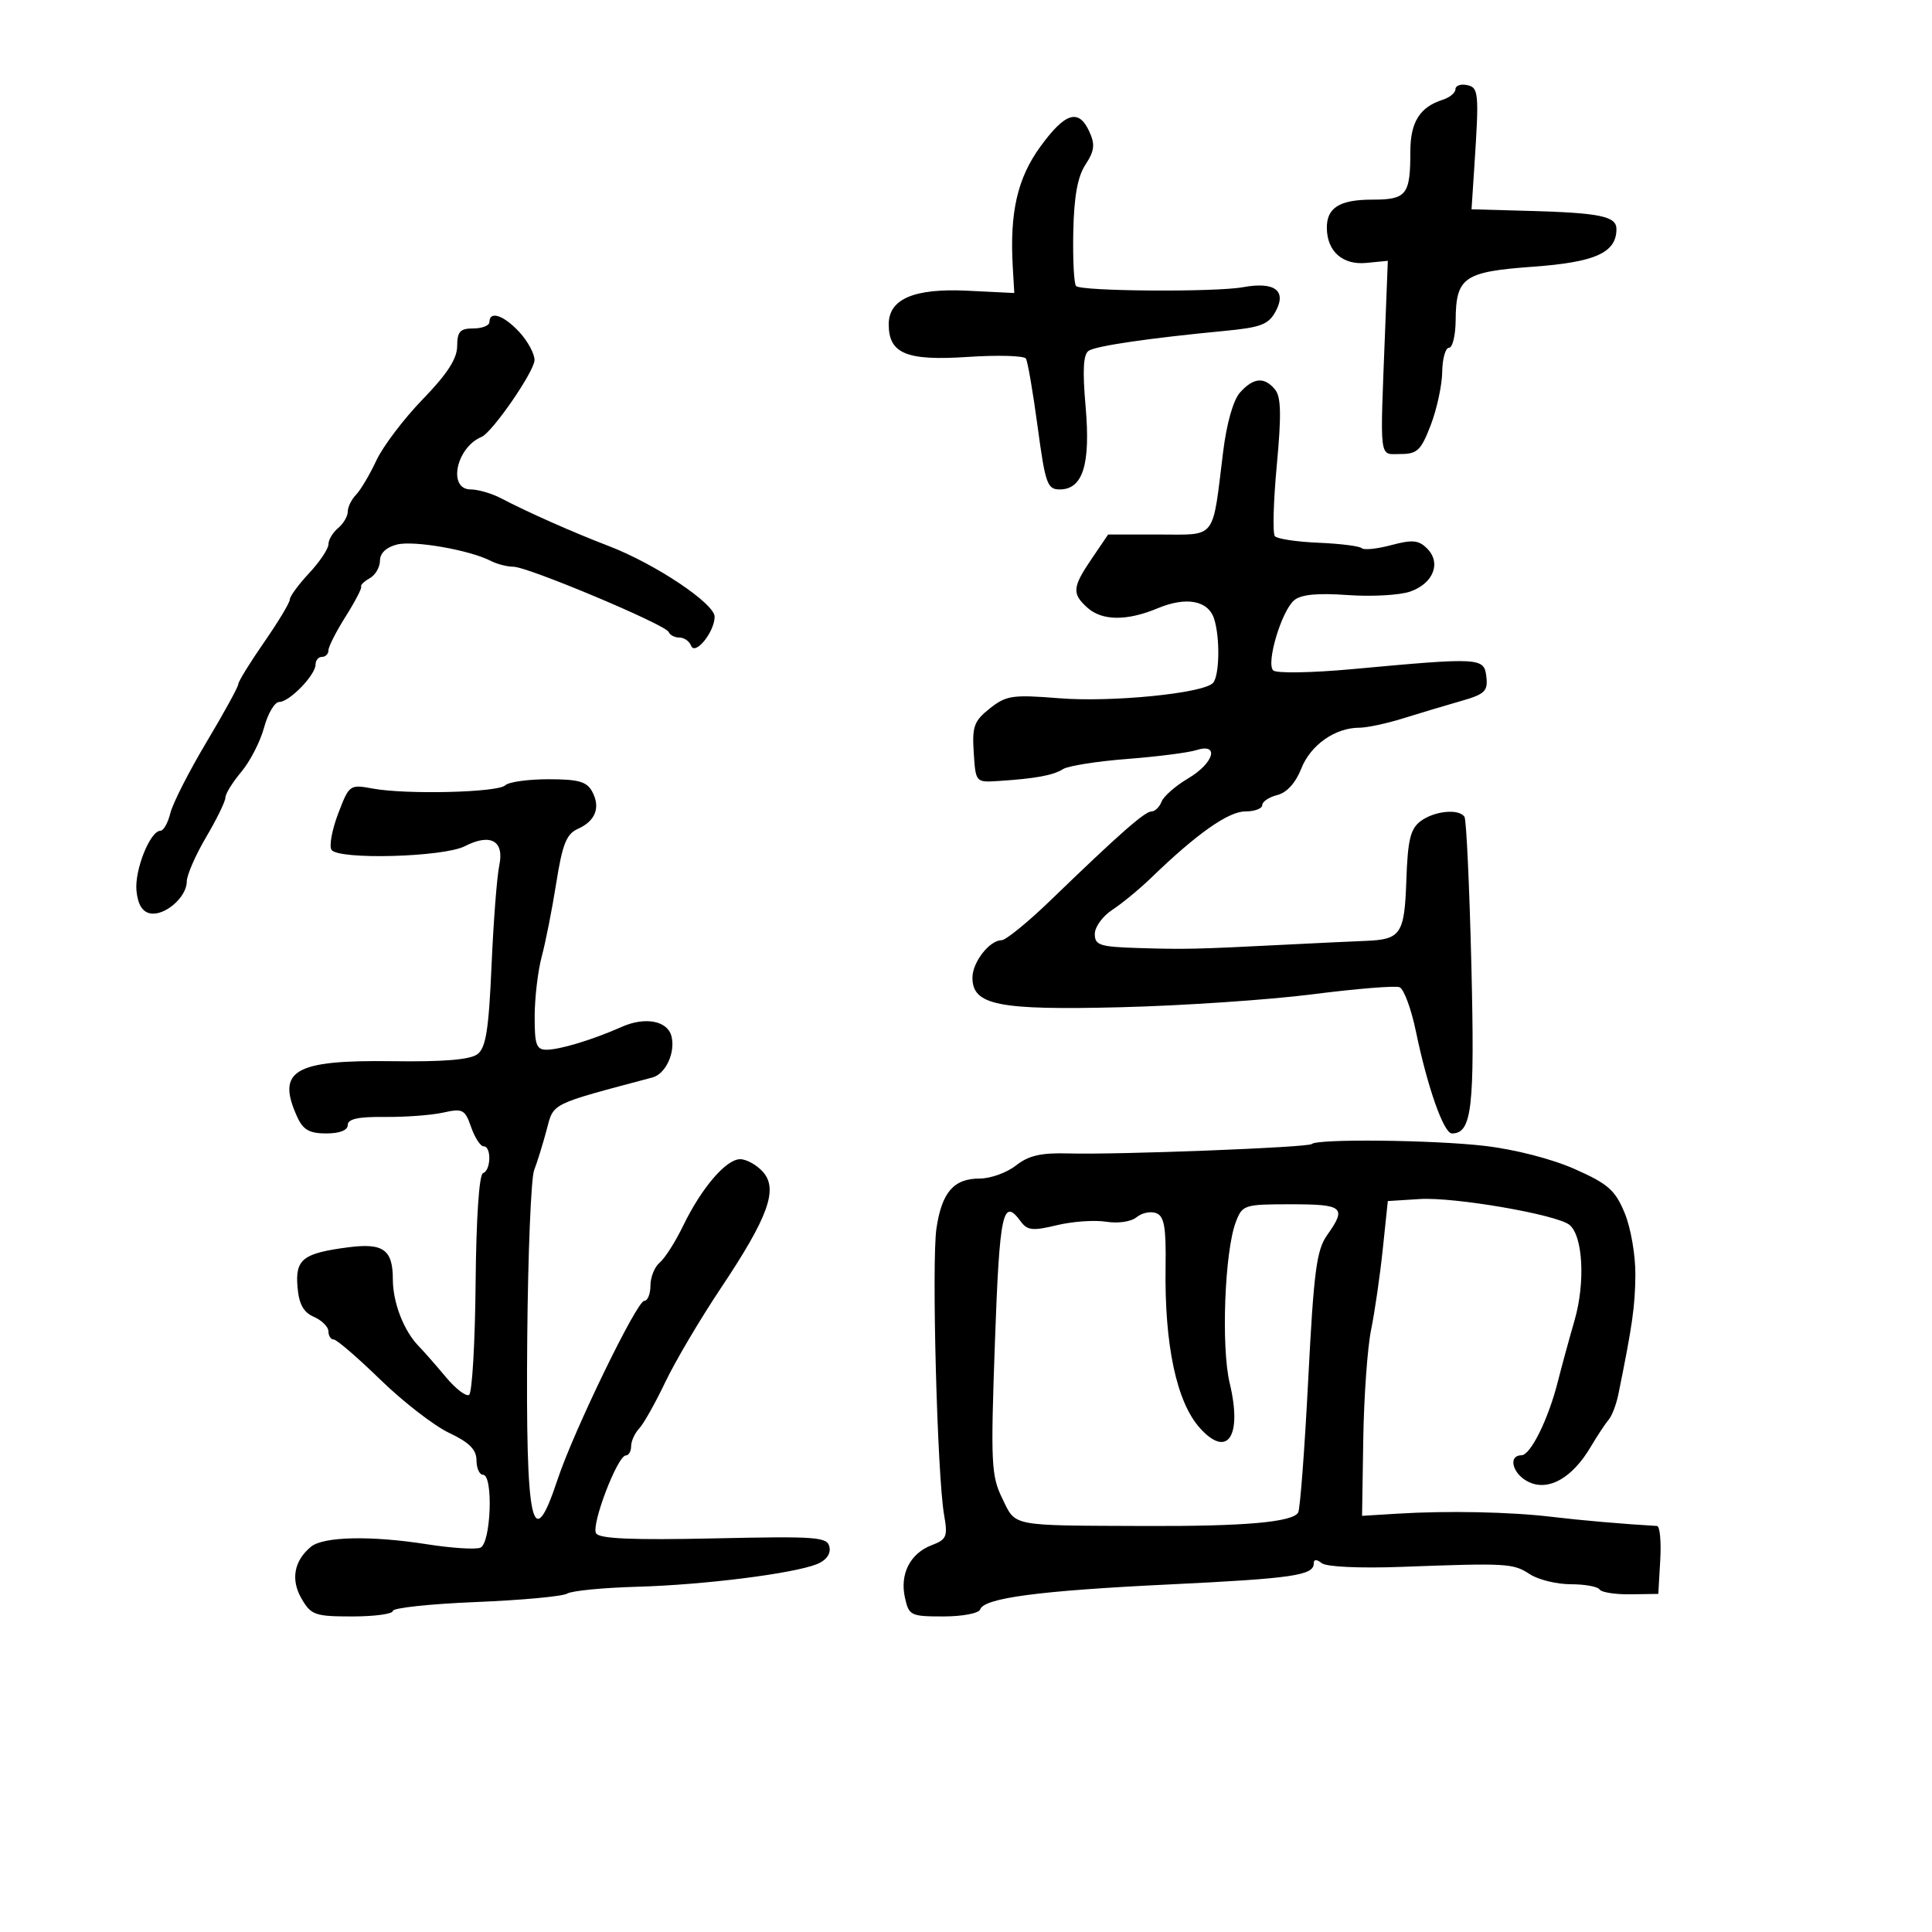 <svg xmlns="http://www.w3.org/2000/svg" width="300" height="300" viewBox="0 0 300 300" version="1.1">
	<path d="M 226 13.859 C 226 14.413, 225.103 15.150, 224.006 15.498 C 220.475 16.619, 219 18.973, 219 23.490 C 219 30.265, 218.422 31, 213.093 31 C 207.989 31, 205.982 32.264, 206.032 35.450 C 206.088 39.065, 208.504 41.182, 212.165 40.825 L 215.500 40.500 215.072 51.500 C 214.277 71.969, 214.091 70.500, 217.472 70.500 C 220.071 70.500, 220.659 69.937, 222.167 66 C 223.115 63.525, 223.916 59.813, 223.946 57.750 C 223.976 55.688, 224.450 54, 225 54 C 225.550 54, 226.014 52.087, 226.032 49.750 C 226.082 43.030, 227.284 42.198, 238.074 41.413 C 247.743 40.710, 251 39.236, 251 35.561 C 251 33.584, 248.456 33.054, 237.500 32.750 L 228.500 32.500 228.926 26 C 229.692 14.314, 229.624 13.575, 227.750 13.202 C 226.787 13.010, 226 13.306, 226 13.859 M 161.559 22.750 C 157.983 27.660, 156.765 32.976, 157.265 41.500 L 157.500 45.500 150.238 45.143 C 141.934 44.734, 138 46.414, 138 50.368 C 138 54.914, 140.761 56.056, 150.223 55.426 C 154.937 55.113, 159.023 55.227, 159.303 55.682 C 159.584 56.136, 160.402 60.893, 161.122 66.254 C 162.309 75.100, 162.625 76, 164.546 76 C 168.144 76, 169.357 72.135, 168.574 63.160 C 168.072 57.405, 168.212 54.987, 169.076 54.453 C 170.308 53.692, 178.482 52.501, 190.149 51.383 C 195.836 50.838, 196.987 50.393, 198.103 48.308 C 199.818 45.103, 197.893 43.703, 193 44.597 C 188.683 45.386, 167.904 45.240, 167.091 44.415 C 166.766 44.085, 166.571 40.304, 166.659 36.012 C 166.771 30.506, 167.328 27.430, 168.550 25.563 C 169.947 23.432, 170.066 22.441, 169.163 20.459 C 167.504 16.817, 165.425 17.443, 161.559 22.750 M 76 50 C 76 50.550, 74.875 51, 73.500 51 C 71.442 51, 70.998 51.487, 70.988 53.750 C 70.979 55.709, 69.441 58.082, 65.642 62 C 62.708 65.025, 59.468 69.300, 58.442 71.500 C 57.416 73.700, 55.996 76.095, 55.288 76.821 C 54.580 77.548, 54 78.731, 54 79.449 C 54 80.167, 53.325 81.315, 52.500 82 C 51.675 82.685, 51 83.817, 51 84.517 C 51 85.216, 49.650 87.234, 48 89 C 46.350 90.766, 45 92.609, 45 93.095 C 45 93.581, 43.201 96.571, 41.001 99.739 C 38.802 102.908, 37.002 105.831, 37.001 106.236 C 37.001 106.641, 34.779 110.691, 32.065 115.236 C 29.351 119.781, 26.827 124.737, 26.457 126.250 C 26.086 127.763, 25.394 129, 24.917 129 C 23.320 129, 20.880 135.094, 21.191 138.305 C 21.398 140.437, 22.101 141.598, 23.324 141.829 C 25.597 142.260, 29 139.298, 29 136.889 C 29 135.898, 30.350 132.798, 32 130 C 33.650 127.202, 35 124.434, 35 123.850 C 35 123.266, 36.113 121.466, 37.474 119.849 C 38.834 118.232, 40.427 115.130, 41.012 112.955 C 41.598 110.780, 42.656 109, 43.364 109 C 44.943 109, 49 104.815, 49 103.186 C 49 102.533, 49.450 102, 50 102 C 50.550 102, 51 101.541, 51 100.980 C 51 100.419, 52.202 98.057, 53.670 95.730 C 55.139 93.404, 56.224 91.315, 56.081 91.090 C 55.938 90.864, 56.536 90.279, 57.410 89.790 C 58.285 89.301, 59 88.072, 59 87.059 C 59 85.901, 59.983 84.970, 61.645 84.553 C 64.278 83.892, 72.932 85.406, 76.236 87.107 C 77.191 87.598, 78.754 88, 79.709 88 C 81.959 88, 103.396 97.009, 103.833 98.139 C 104.017 98.612, 104.767 99, 105.500 99 C 106.233 99, 107.044 99.563, 107.302 100.250 C 107.910 101.872, 110.923 98.199, 110.968 95.781 C 111.006 93.741, 101.741 87.550, 94.500 84.777 C 88.975 82.662, 81.928 79.538, 77.846 77.394 C 76.386 76.627, 74.248 76, 73.096 76 C 69.482 76, 70.824 69.488, 74.778 67.839 C 76.454 67.140, 83 57.641, 83 55.908 C 83 54.915, 81.936 52.955, 80.635 51.552 C 78.222 48.947, 76 48.203, 76 50 M 192.571 60.921 C 191.506 62.098, 190.481 65.682, 189.926 70.171 C 188.215 84.014, 189.003 83, 179.957 83 L 172.072 83 169.536 86.732 C 166.515 91.179, 166.423 92.168, 168.829 94.345 C 171.118 96.417, 174.977 96.454, 179.771 94.451 C 184.214 92.595, 187.623 93.238, 188.533 96.105 C 189.481 99.091, 189.359 105.041, 188.329 106.071 C 186.726 107.674, 172.588 109.071, 164.500 108.425 C 157.212 107.843, 156.251 107.984, 153.700 110.005 C 151.246 111.950, 150.937 112.797, 151.200 116.862 C 151.499 121.488, 151.509 121.499, 155 121.275 C 160.779 120.903, 163.558 120.393, 165.068 119.426 C 165.856 118.922, 170.325 118.214, 175 117.853 C 179.675 117.493, 184.512 116.876, 185.750 116.482 C 189.430 115.312, 188.506 118.504, 184.476 120.882 C 182.538 122.025, 180.690 123.645, 180.369 124.480 C 180.048 125.316, 179.344 126, 178.804 126 C 177.766 126, 173.773 129.515, 163.183 139.750 C 159.627 143.188, 156.175 146, 155.513 146 C 153.655 146, 151 149.414, 151 151.803 C 151 156.087, 154.974 156.880, 174.045 156.402 C 183.645 156.162, 197.034 155.258, 203.798 154.394 C 210.563 153.530, 216.645 153.034, 217.315 153.291 C 217.986 153.548, 219.128 156.625, 219.855 160.129 C 221.671 168.884, 224.183 176, 225.457 176 C 228.558 176, 229.013 172.057, 228.473 149.856 C 228.177 137.672, 227.698 127.320, 227.408 126.852 C 226.589 125.527, 222.706 125.908, 220.571 127.523 C 219.010 128.704, 218.592 130.443, 218.378 136.647 C 218.088 145.082, 217.542 145.891, 212 146.103 C 210.075 146.176, 204.450 146.442, 199.500 146.694 C 185.685 147.396, 183.996 147.434, 176.750 147.209 C 170.764 147.024, 170 146.776, 170 145.023 C 170 143.936, 171.227 142.248, 172.727 141.273 C 174.226 140.298, 176.975 138.028, 178.835 136.228 C 185.815 129.475, 190.748 126, 193.353 126 C 194.809 126, 196 125.559, 196 125.019 C 196 124.480, 197.053 123.774, 198.340 123.451 C 199.816 123.080, 201.191 121.563, 202.062 119.343 C 203.494 115.692, 207.316 113, 211.066 113 C 212.257 113, 215.317 112.347, 217.866 111.550 C 220.415 110.752, 224.435 109.548, 226.799 108.873 C 230.576 107.796, 231.062 107.335, 230.799 105.074 C 230.453 102.097, 229.906 102.066, 210.028 103.898 C 203.679 104.483, 198.174 104.574, 197.701 104.101 C 196.570 102.970, 198.998 94.855, 200.961 93.207 C 202.028 92.310, 204.573 92.063, 209.264 92.400 C 212.985 92.667, 217.354 92.424, 218.973 91.859 C 222.568 90.606, 223.832 87.403, 221.609 85.180 C 220.287 83.859, 219.325 83.767, 216.028 84.647 C 213.837 85.232, 211.779 85.446, 211.456 85.123 C 211.133 84.800, 208.113 84.420, 204.745 84.278 C 201.377 84.137, 198.324 83.679, 197.962 83.261 C 197.599 82.842, 197.733 77.880, 198.260 72.233 C 198.991 64.398, 198.926 61.616, 197.986 60.483 C 196.325 58.482, 194.656 58.617, 192.571 60.921 M 78.450 121.945 C 77.329 123.059, 63.086 123.407, 57.875 122.447 C 54.309 121.790, 54.222 121.852, 52.518 126.313 C 51.566 128.806, 51.094 131.342, 51.468 131.949 C 52.455 133.545, 68.851 133.105, 72.187 131.393 C 76.178 129.345, 78.339 130.559, 77.526 134.393 C 77.163 136.102, 76.623 143.111, 76.325 149.969 C 75.892 159.913, 75.450 162.692, 74.141 163.691 C 73.015 164.550, 68.891 164.892, 61 164.782 C 45.661 164.567, 42.858 166.205, 46.161 173.453 C 47.067 175.442, 48.052 176, 50.661 176 C 52.750 176, 54 175.509, 54 174.687 C 54 173.749, 55.639 173.393, 59.750 173.437 C 62.913 173.472, 66.988 173.169, 68.807 172.764 C 71.849 172.086, 72.197 172.266, 73.155 175.014 C 73.727 176.656, 74.602 178, 75.098 178 C 76.332 178, 76.246 181.751, 75.002 182.167 C 74.400 182.368, 73.944 189.151, 73.852 199.284 C 73.767 208.516, 73.312 216.307, 72.839 216.599 C 72.367 216.891, 70.747 215.650, 69.240 213.842 C 67.733 212.033, 65.825 209.860, 65 209.013 C 62.697 206.648, 61 202.252, 61 198.653 C 61 194.044, 59.513 192.974, 54.091 193.679 C 47.035 194.598, 45.837 195.529, 46.194 199.815 C 46.417 202.505, 47.107 203.766, 48.750 204.487 C 49.987 205.030, 51 206.043, 51 206.737 C 51 207.432, 51.371 208, 51.825 208 C 52.279 208, 55.544 210.813, 59.080 214.250 C 62.617 217.688, 67.415 221.400, 69.744 222.500 C 72.865 223.975, 73.980 225.091, 73.989 226.750 C 73.995 227.988, 74.450 229, 75 229 C 76.633 229, 76.240 239.694, 74.584 240.329 C 73.805 240.628, 70.092 240.388, 66.334 239.796 C 57.625 238.424, 50.209 238.582, 48.282 240.181 C 45.643 242.371, 45.116 245.303, 46.831 248.250 C 48.308 250.788, 48.915 251, 54.716 251 C 58.172 251, 61 250.615, 61 250.144 C 61 249.673, 66.805 249.052, 73.901 248.764 C 80.996 248.476, 87.378 247.885, 88.082 247.449 C 88.787 247.014, 93.669 246.537, 98.932 246.391 C 109.237 246.104, 123.065 244.368, 126.821 242.891 C 128.268 242.322, 129.014 241.323, 128.801 240.239 C 128.489 238.648, 126.960 238.532, 110.870 238.881 C 98.187 239.156, 93.079 238.937, 92.559 238.096 C 91.760 236.802, 95.890 226, 97.184 226 C 97.633 226, 98 225.357, 98 224.571 C 98 223.786, 98.563 222.548, 99.250 221.821 C 99.938 221.095, 101.759 217.859, 103.298 214.631 C 104.836 211.403, 108.714 204.839, 111.916 200.046 C 119.324 188.951, 120.882 184.632, 118.443 181.937 C 117.479 180.872, 115.900 180, 114.934 180 C 112.744 180, 108.922 184.463, 106.073 190.350 C 104.878 192.819, 103.247 195.380, 102.450 196.042 C 101.652 196.703, 101 198.315, 101 199.622 C 101 200.930, 100.566 202, 100.035 202 C 98.885 202, 89.043 222.288, 86.579 229.738 C 82.627 241.689, 81.616 236.961, 81.870 207.713 C 81.984 194.631, 82.464 182.931, 82.938 181.713 C 83.411 180.496, 84.279 177.699, 84.866 175.497 C 86.010 171.203, 85.228 171.592, 101.315 167.307 C 103.379 166.758, 104.917 163.399, 104.258 160.880 C 103.634 158.494, 100.161 157.847, 96.559 159.445 C 92.020 161.459, 86.945 163, 84.851 163 C 83.282 163, 83.004 162.201, 83.024 157.750 C 83.037 154.863, 83.534 150.700, 84.128 148.500 C 84.721 146.300, 85.734 141.165, 86.379 137.090 C 87.328 131.088, 87.962 129.496, 89.717 128.713 C 92.466 127.487, 93.279 125.390, 91.961 122.928 C 91.126 121.366, 89.834 121, 85.165 121 C 81.994 121, 78.973 121.425, 78.450 121.945 M 203.691 177.642 C 203.153 178.180, 173.589 179.325, 165.920 179.105 C 161.660 178.983, 159.729 179.425, 157.762 180.973 C 156.344 182.088, 153.825 183, 152.164 183 C 148.094 183, 146.257 185.105, 145.413 190.734 C 144.645 195.850, 145.533 229.177, 146.598 235.226 C 147.189 238.585, 147.001 239.049, 144.688 239.929 C 141.342 241.201, 139.706 244.386, 140.513 248.059 C 141.129 250.866, 141.403 251, 146.496 251 C 149.453 251, 151.995 250.515, 152.196 249.912 C 152.788 248.136, 161.346 247.004, 181.514 246.033 C 200.675 245.111, 204 244.629, 204 242.771 C 204 242.102, 204.427 242.090, 205.250 242.735 C 205.970 243.299, 211.163 243.541, 217.500 243.306 C 234.046 242.692, 234.959 242.743, 237.540 244.434 C 238.854 245.295, 241.719 246, 243.906 246 C 246.093 246, 248.108 246.366, 248.384 246.813 C 248.661 247.260, 250.825 247.597, 253.193 247.563 L 257.500 247.500 257.802 242.250 C 257.969 239.363, 257.744 236.979, 257.302 236.953 C 251.960 236.640, 245.473 236.077, 241 235.538 C 234.577 234.764, 224.784 234.561, 217 235.041 L 211.500 235.379 211.688 223.440 C 211.792 216.873, 212.338 209.250, 212.901 206.500 C 213.465 203.750, 214.280 198.125, 214.713 194 L 215.500 186.500 220.471 186.186 C 225.806 185.849, 241.721 188.595, 243.701 190.194 C 245.798 191.887, 246.190 199.137, 244.502 205 C 243.630 208.025, 242.463 212.300, 241.909 214.500 C 240.427 220.375, 237.680 225.945, 236.250 225.974 C 234.051 226.020, 234.912 229.003, 237.459 230.163 C 240.517 231.557, 244.164 229.464, 246.988 224.696 C 248.030 222.938, 249.294 221.025, 249.799 220.444 C 250.303 219.864, 250.985 218.064, 251.313 216.444 C 253.483 205.747, 253.887 202.913, 253.940 198.011 C 253.973 194.964, 253.235 190.672, 252.281 188.365 C 250.806 184.799, 249.707 183.830, 244.531 181.533 C 240.971 179.952, 235.222 178.475, 230.500 177.928 C 222.530 177.003, 204.522 176.811, 203.691 177.642 M 191.899 189.750 C 190.161 194.296, 189.597 209.151, 190.948 214.783 C 192.928 223.036, 190.616 226.519, 186.323 221.750 C 182.697 217.721, 180.810 208.874, 180.990 196.739 C 181.081 190.546, 180.788 188.856, 179.540 188.377 C 178.679 188.046, 177.309 188.328, 176.496 189.003 C 175.650 189.705, 173.625 190.007, 171.759 189.708 C 169.967 189.421, 166.520 189.665, 164.101 190.250 C 160.357 191.154, 159.521 191.066, 158.491 189.656 C 155.717 185.863, 155.212 188.235, 154.491 208.423 C 153.820 227.215, 153.911 229.151, 155.631 232.673 C 157.791 237.095, 156.637 236.874, 178 236.955 C 193.261 237.013, 200.659 236.361, 201.576 234.877 C 201.879 234.387, 202.582 225.101, 203.139 214.243 C 204.002 197.396, 204.433 194.103, 206.075 191.790 C 209.148 187.466, 208.603 187, 200.475 187 C 193.188 187, 192.917 187.087, 191.899 189.750" stroke="none" fill="black" fill-rule="evenodd"/>
</svg>